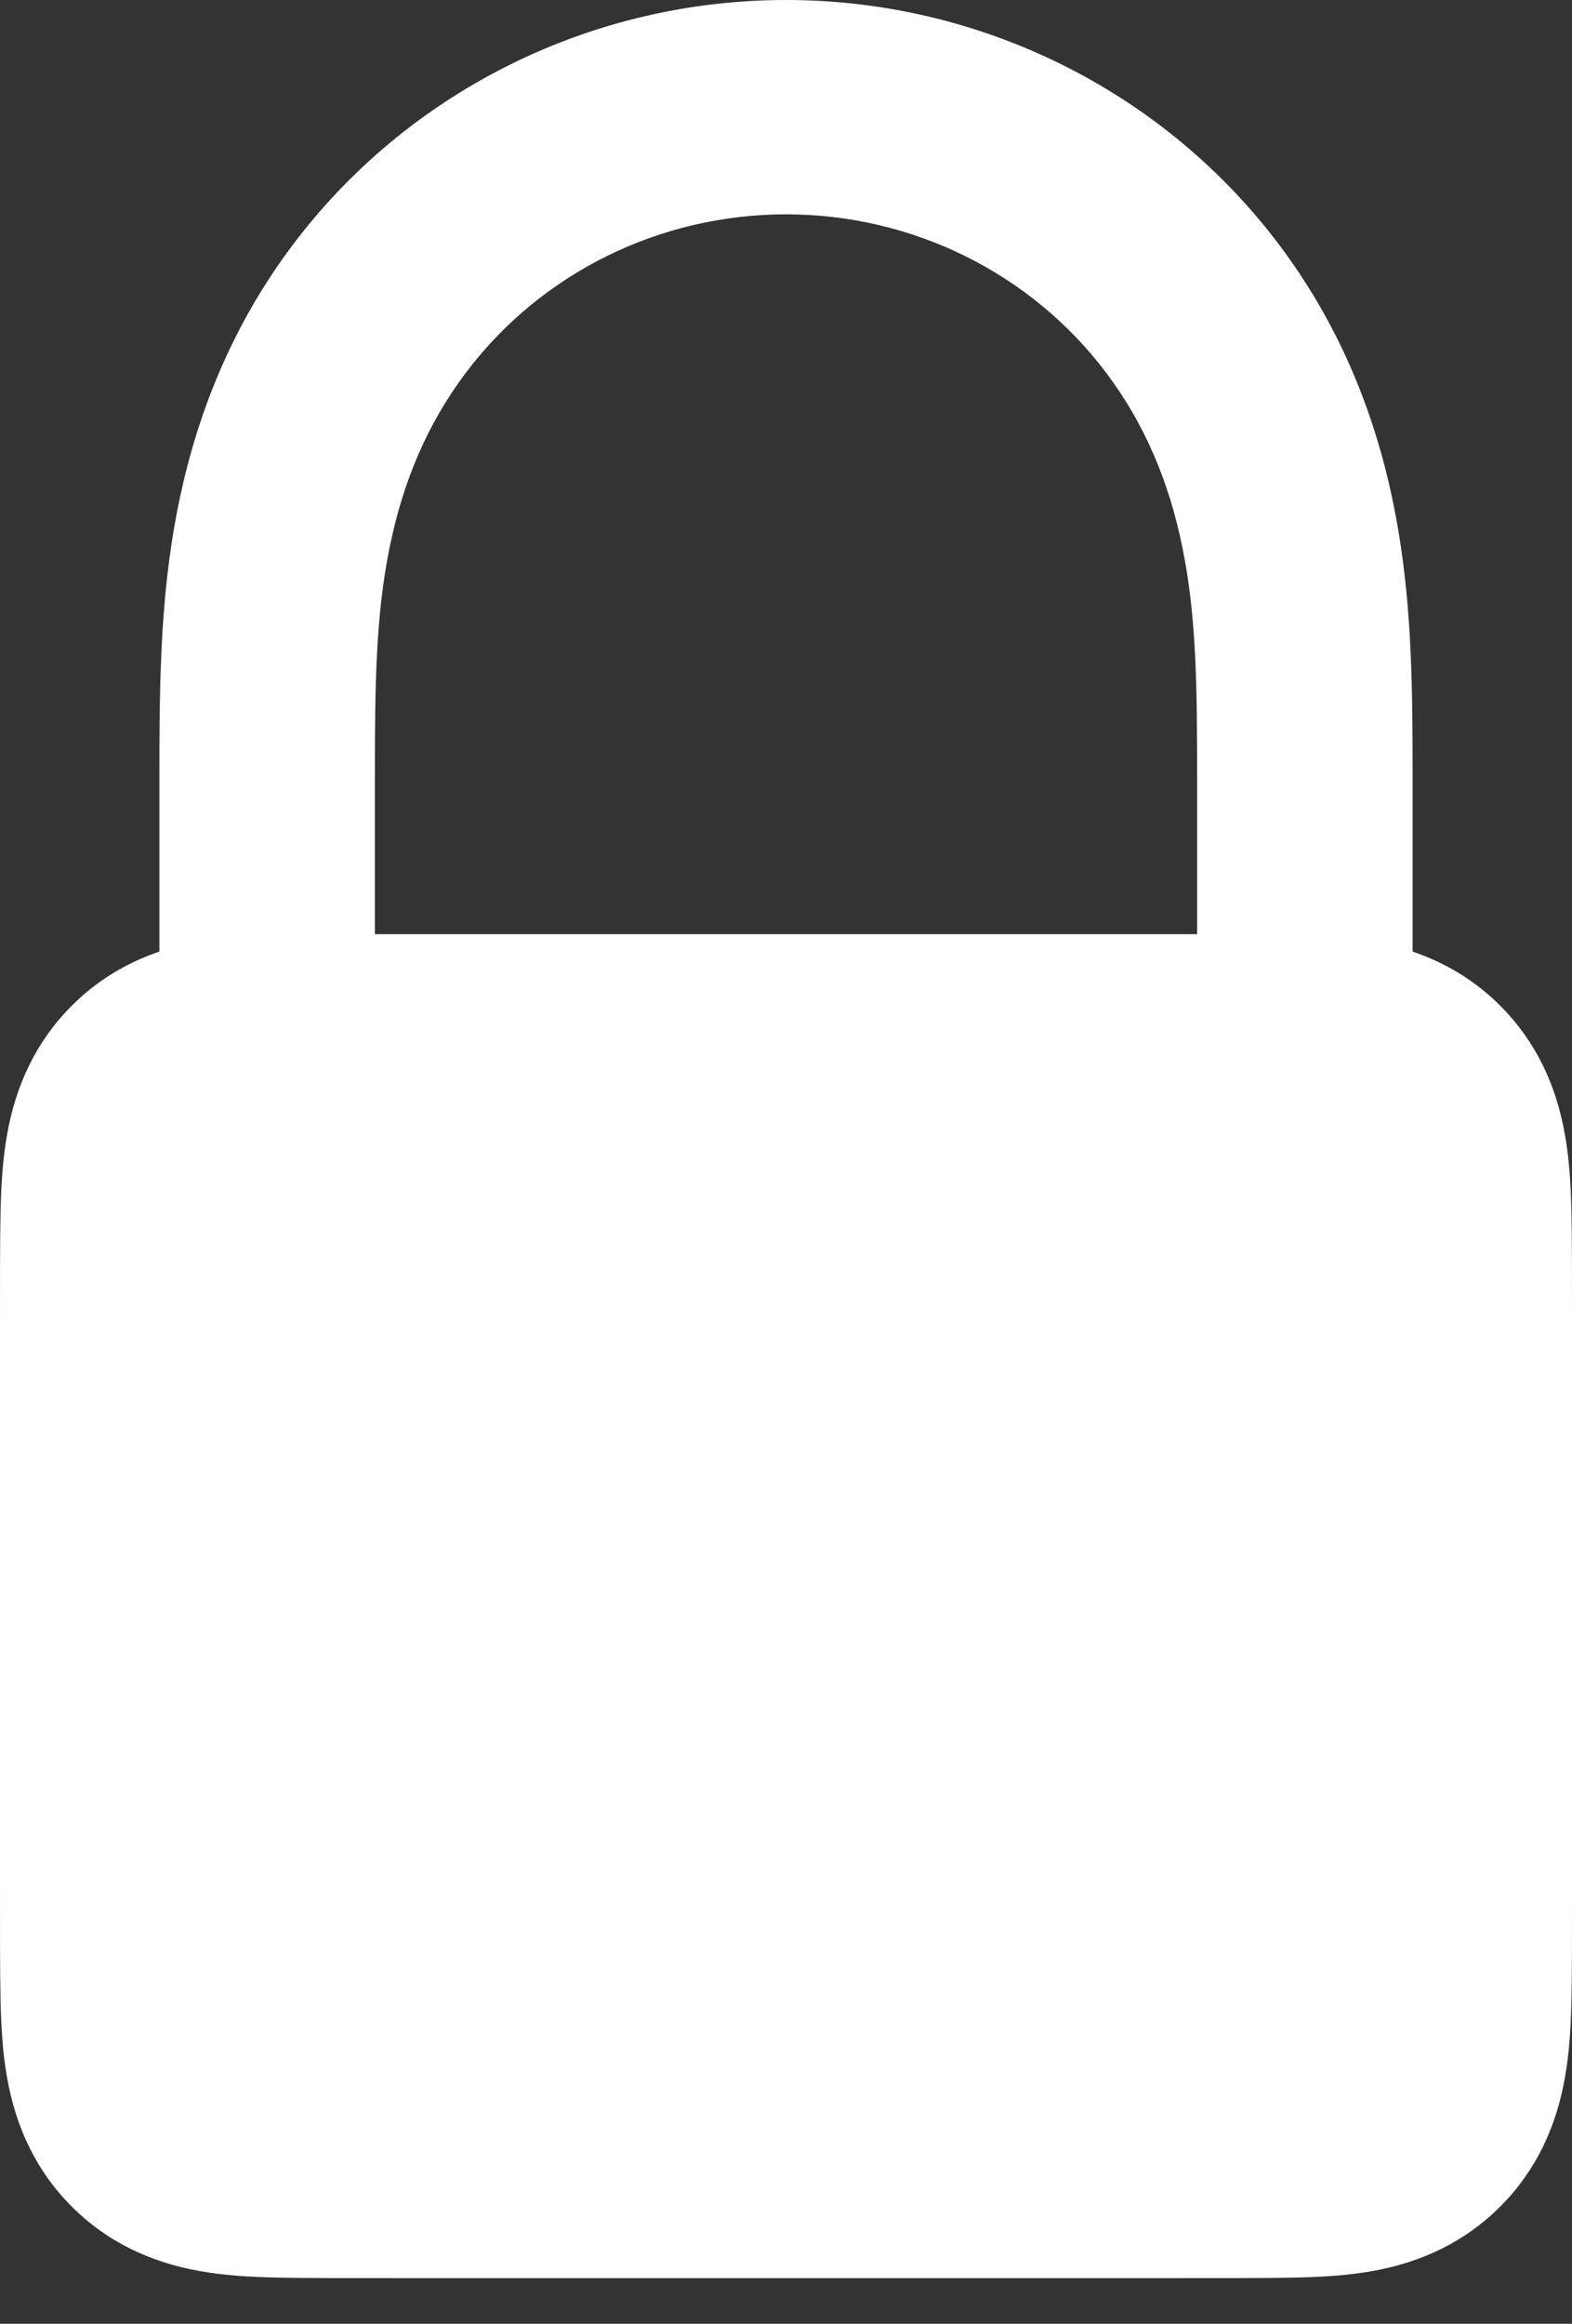 <svg width="23" height="34" viewBox="0 0 23 34" fill="none" xmlns="http://www.w3.org/2000/svg">
<rect x="0" y="0" width="23" height="34" fill="#333333" stroke="none"/>
<path fill-rule="evenodd" clip-rule="evenodd" d="M17.18 13.668H5.82C5.704 13.668 5.594 13.668 5.485 13.668V11.397C5.485 10.033 5.495 9.026 5.7 8.012C5.897 7.036 6.261 6.192 6.812 5.459C7.92 3.985 9.664 3.136 11.5 3.136C13.336 3.136 15.08 3.985 16.188 5.459C16.739 6.192 17.103 7.036 17.3 8.012C17.506 9.026 17.515 10.033 17.515 11.397V13.668C17.407 13.668 17.296 13.668 17.18 13.668ZM23 19.516C23 18.744 23.001 18.141 22.992 17.748C22.983 17.317 22.959 16.951 22.896 16.598C22.769 15.882 22.476 15.243 21.954 14.719C21.58 14.343 21.146 14.086 20.668 13.923V11.397C20.668 9.867 20.654 8.563 20.343 7.169C20.042 5.821 19.492 4.588 18.652 3.498C16.958 1.301 14.313 0 11.5 0C8.687 0 6.042 1.301 4.348 3.498C3.508 4.588 2.958 5.821 2.657 7.169C2.346 8.563 2.332 9.867 2.332 11.397V13.923C1.854 14.086 1.42 14.343 1.046 14.719C0.524 15.243 0.231 15.882 0.104 16.598C0.041 16.951 0.017 17.317 0.008 17.748C-0.001 18.141 6.96674e-05 18.744 6.96674e-05 19.516V27.484C6.96674e-05 28.256 -0.001 28.859 0.008 29.252C0.017 29.683 0.041 30.049 0.104 30.401C0.231 31.118 0.524 31.757 1.046 32.281C1.568 32.805 2.204 33.1 2.917 33.228C3.268 33.291 3.632 33.315 4.061 33.324C4.452 33.333 5.052 33.332 5.82 33.332H17.18C17.948 33.332 18.548 33.333 18.939 33.324C19.368 33.315 19.732 33.291 20.083 33.228C20.796 33.1 21.432 32.805 21.954 32.281C22.476 31.757 22.769 31.118 22.896 30.401C22.959 30.049 22.983 29.683 22.992 29.252C23.001 28.859 23 28.256 23 27.484V19.516Z" fill="white"/>
</svg>
